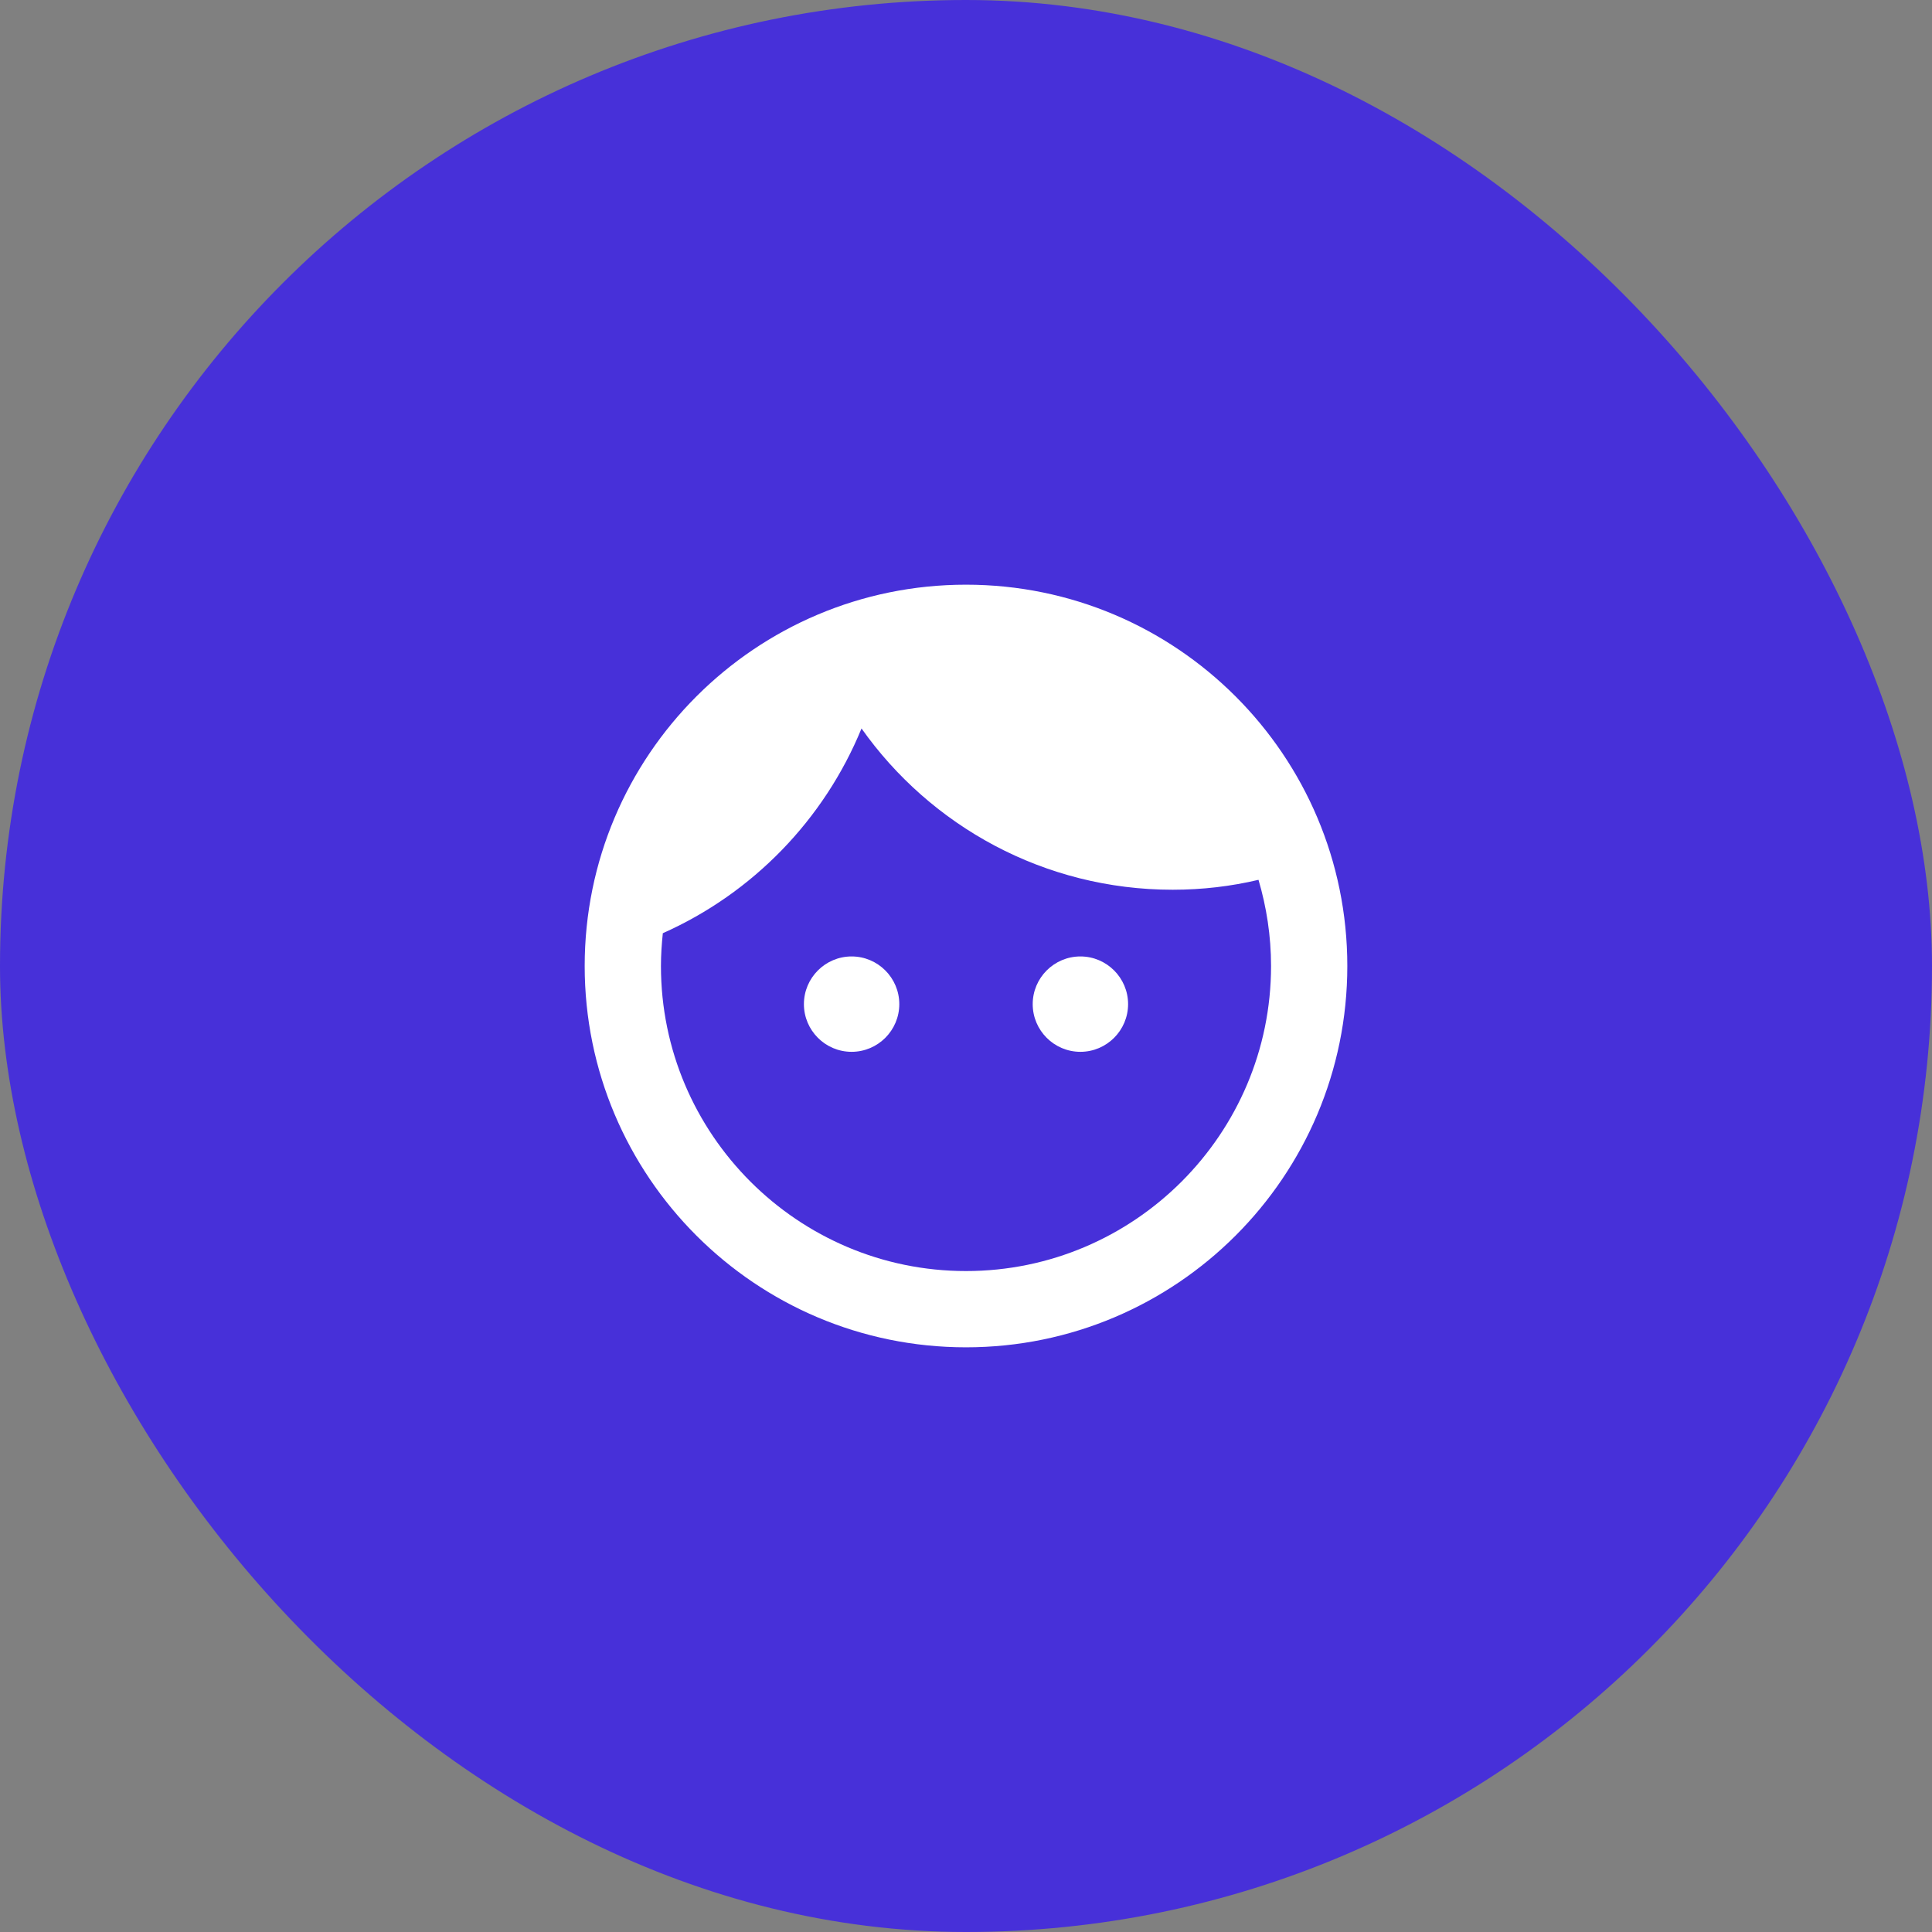 <svg width="38" height="38" viewBox="0 0 38 38" fill="none" xmlns="http://www.w3.org/2000/svg">
<rect x="0" y="0" width="38" height="38" fill="#808080" stroke="none"/>
<rect width="38" height="38" rx="19" fill="#4730D9"/>
<path d="M16.75 18.812C16.233 18.812 15.812 19.233 15.812 19.75C15.812 20.267 16.233 20.688 16.75 20.688C17.267 20.688 17.688 20.267 17.688 19.75C17.688 19.233 17.267 18.812 16.75 18.812ZM21.25 18.812C20.733 18.812 20.312 19.233 20.312 19.75C20.312 20.267 20.733 20.688 21.25 20.688C21.767 20.688 22.188 20.267 22.188 19.75C22.188 19.233 21.767 18.812 21.25 18.812ZM19 11.5C14.86 11.5 11.5 14.86 11.5 19C11.5 23.14 14.86 26.5 19 26.5C23.14 26.5 26.5 23.14 26.5 19C26.5 14.86 23.14 11.5 19 11.5ZM19 25C15.693 25 13 22.308 13 19C13 18.782 13.015 18.565 13.037 18.355C14.807 17.567 16.21 16.12 16.945 14.328C18.302 16.247 20.538 17.5 23.065 17.5C23.65 17.5 24.212 17.433 24.753 17.305C24.91 17.837 25 18.407 25 19C25 22.308 22.308 25 19 25Z" fill="white"/>
</svg>
